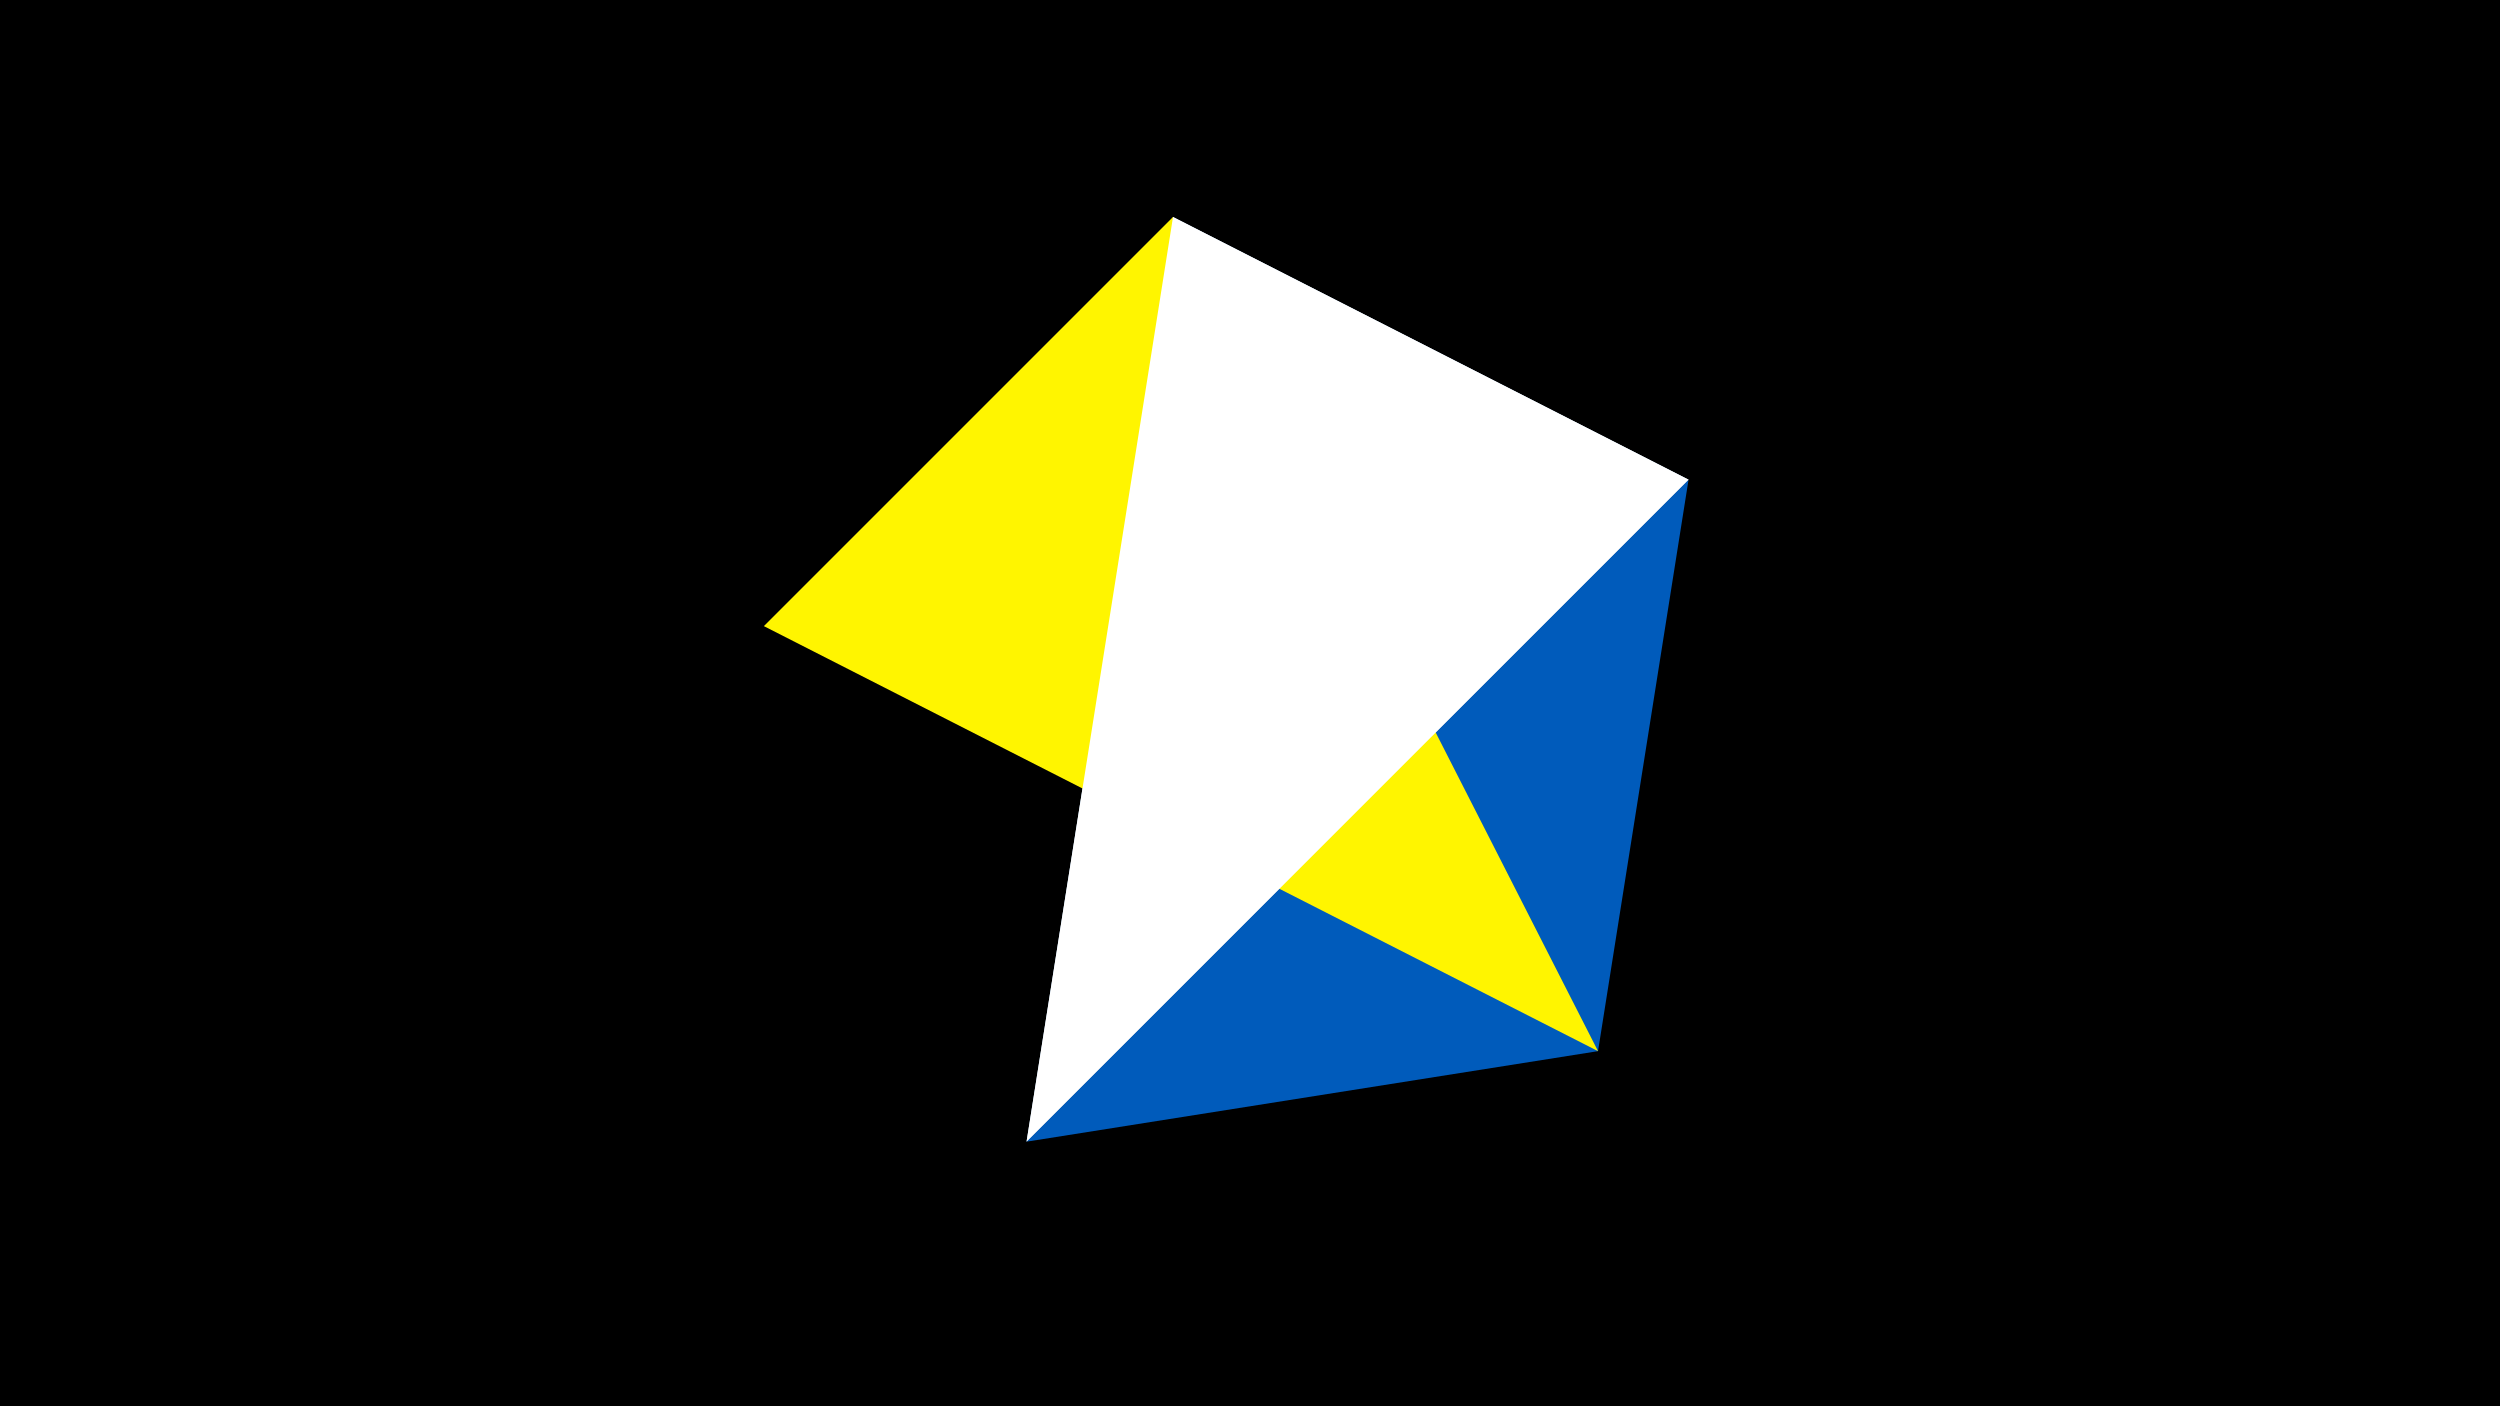 <svg width="1200" height="675" viewBox="-500 -500 1200 675" xmlns="http://www.w3.org/2000/svg"><title>juwel 19283</title><path d="M-500-500h1200v675h-1200z" fill="#000"/><path d="M310.5,-269.755L63.042,-395.841 -7.255,48 Z" fill="#c2e1ff"/><path d="M-7.255,48L310.5,-269.755 267.054,4.554 Z" fill="#005bbb"/><path d="M267.054,4.554L-133.341,-199.458 63.042,-395.841 Z" fill="#fff500"/><path d="M63.042,-395.841L310.5,-269.755 -7.255,48 Z" fill="#fff"/></svg>